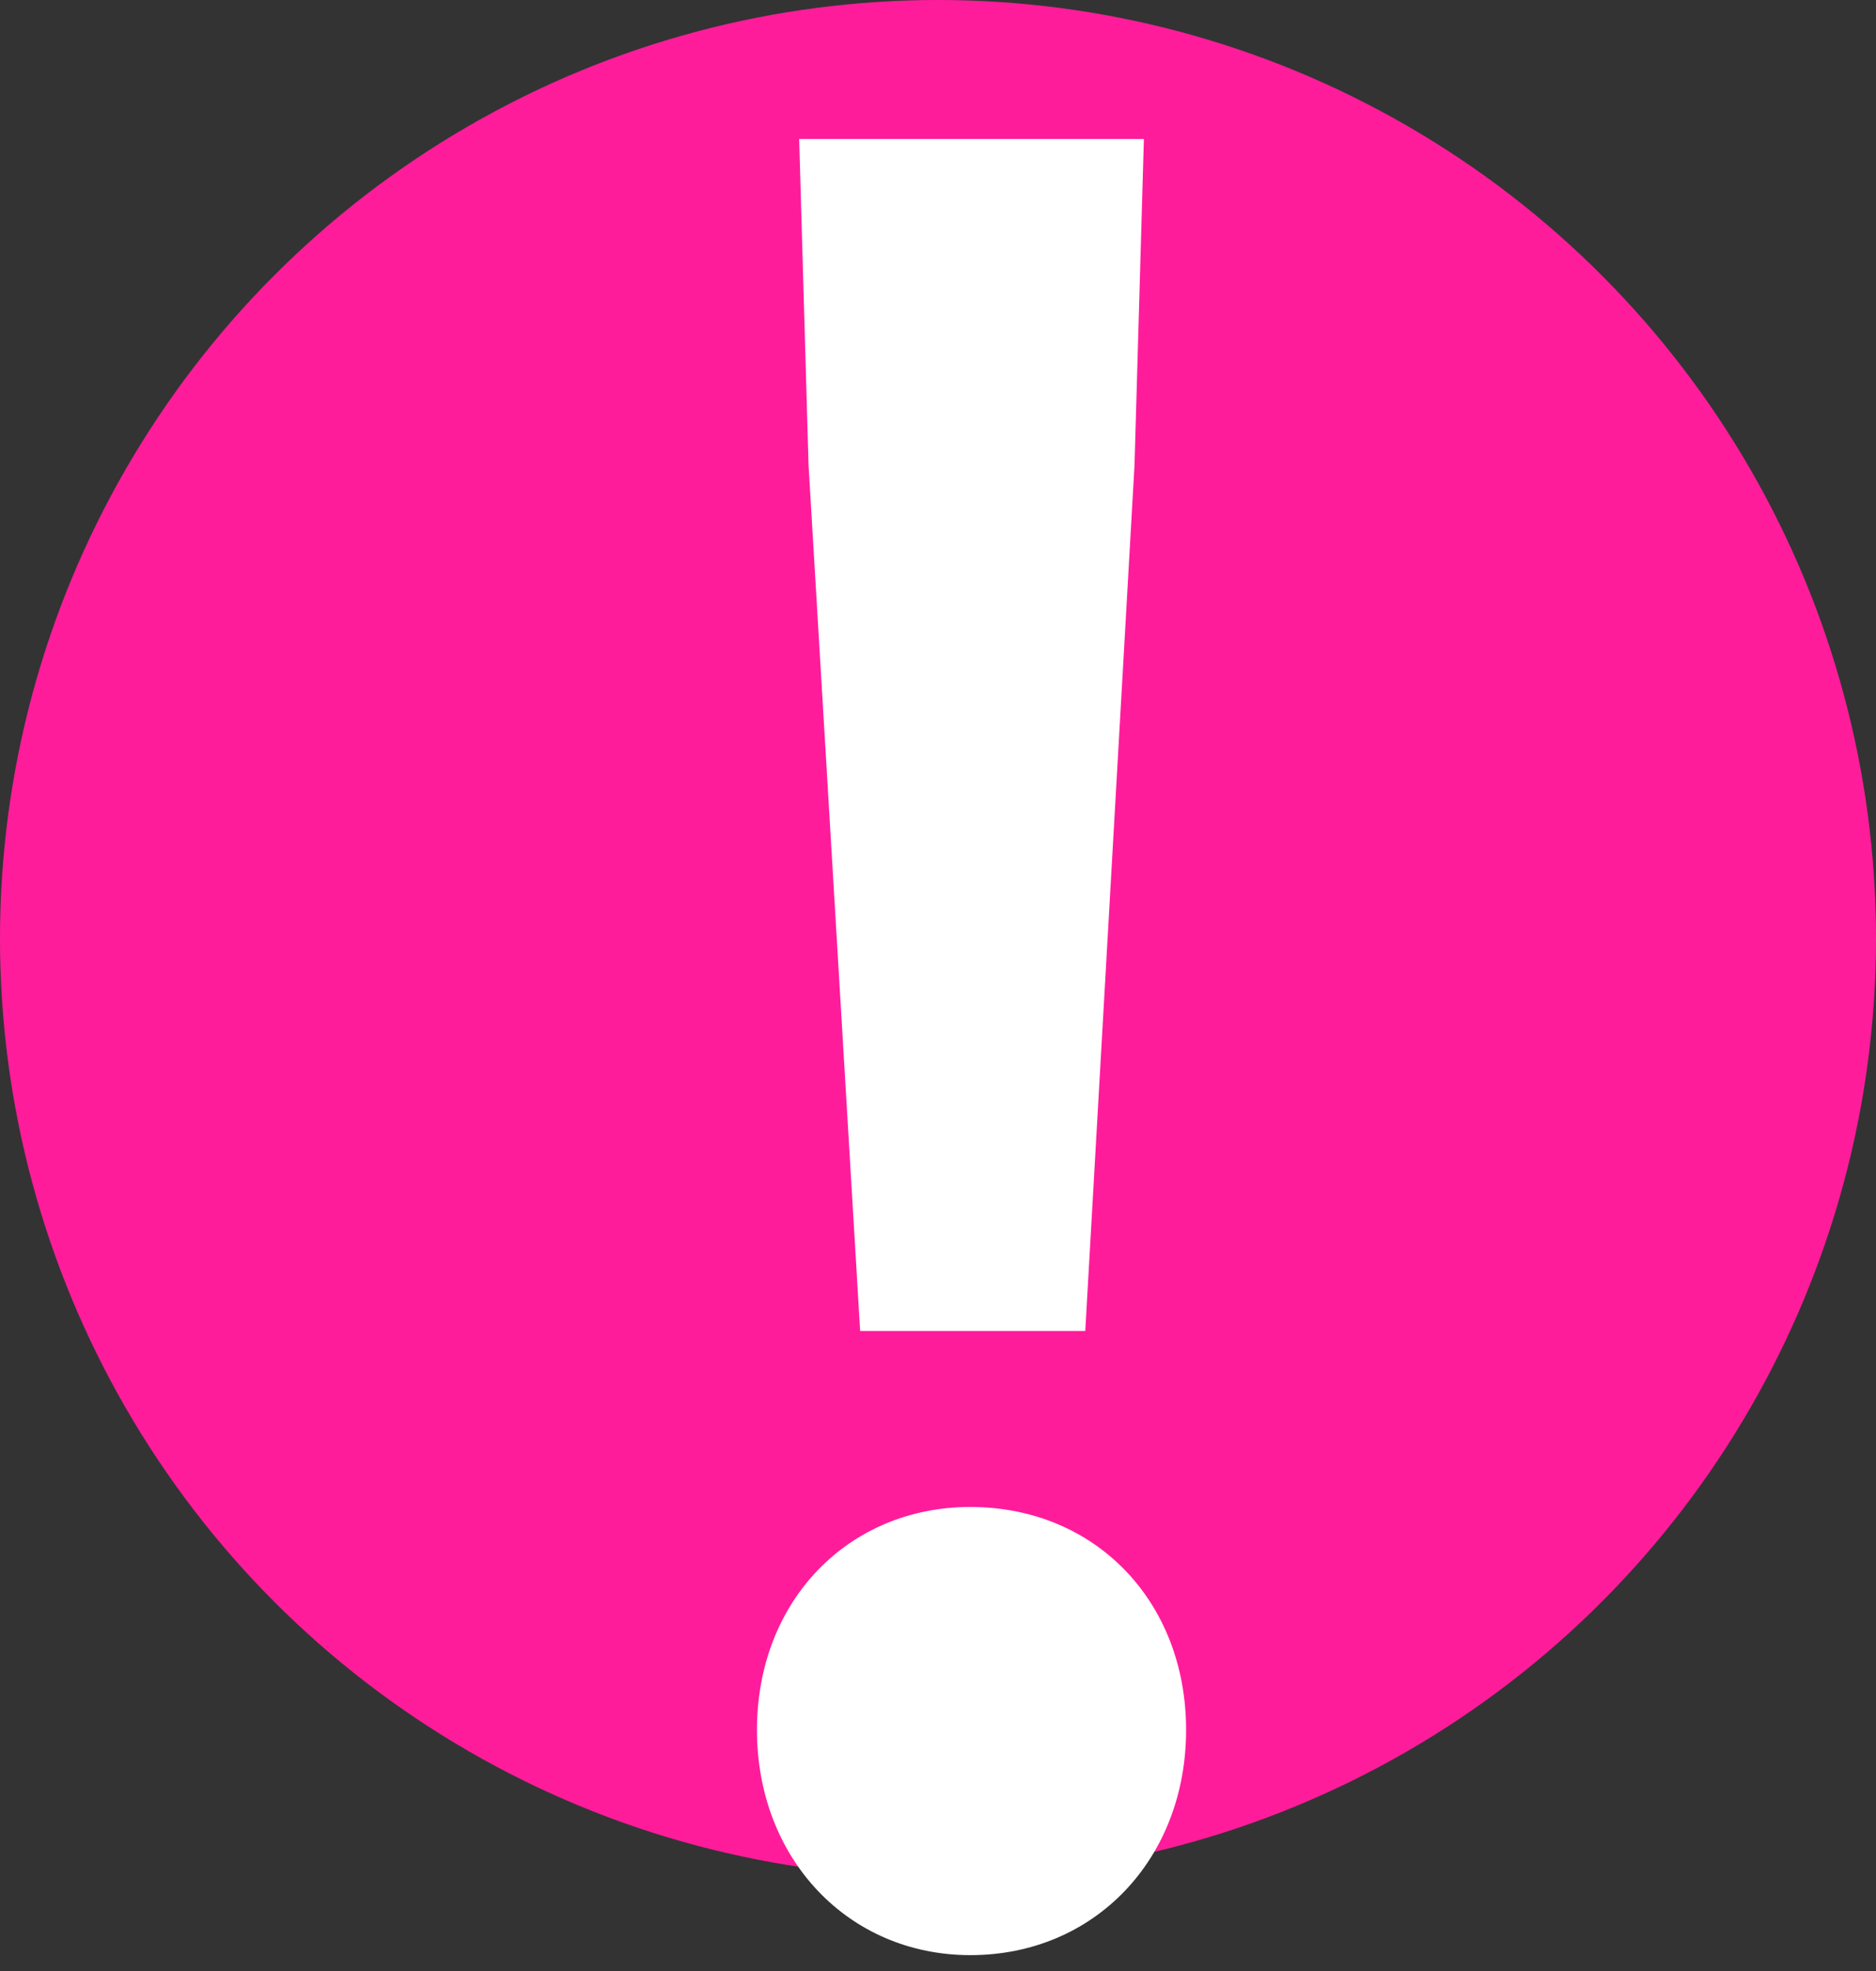 <svg width="20" height="21" viewBox="0 0 20 21" fill="none" xmlns="http://www.w3.org/2000/svg">
<rect x="0" y="0" width="20" height="21" fill="#333333" stroke="none"/>
<circle cx="10" cy="10" r="10" fill="#FF1C9B"/>
<path d="M9.17 14.181H11.57L12.095 4.956L12.195 1.481H8.52L8.62 4.956L9.17 14.181ZM10.345 20.831C11.67 20.831 12.645 19.806 12.645 18.431C12.645 17.056 11.67 16.056 10.345 16.056C9.045 16.056 8.07 17.056 8.07 18.431C8.07 19.806 9.045 20.831 10.345 20.831Z" fill="white"/>
</svg>
